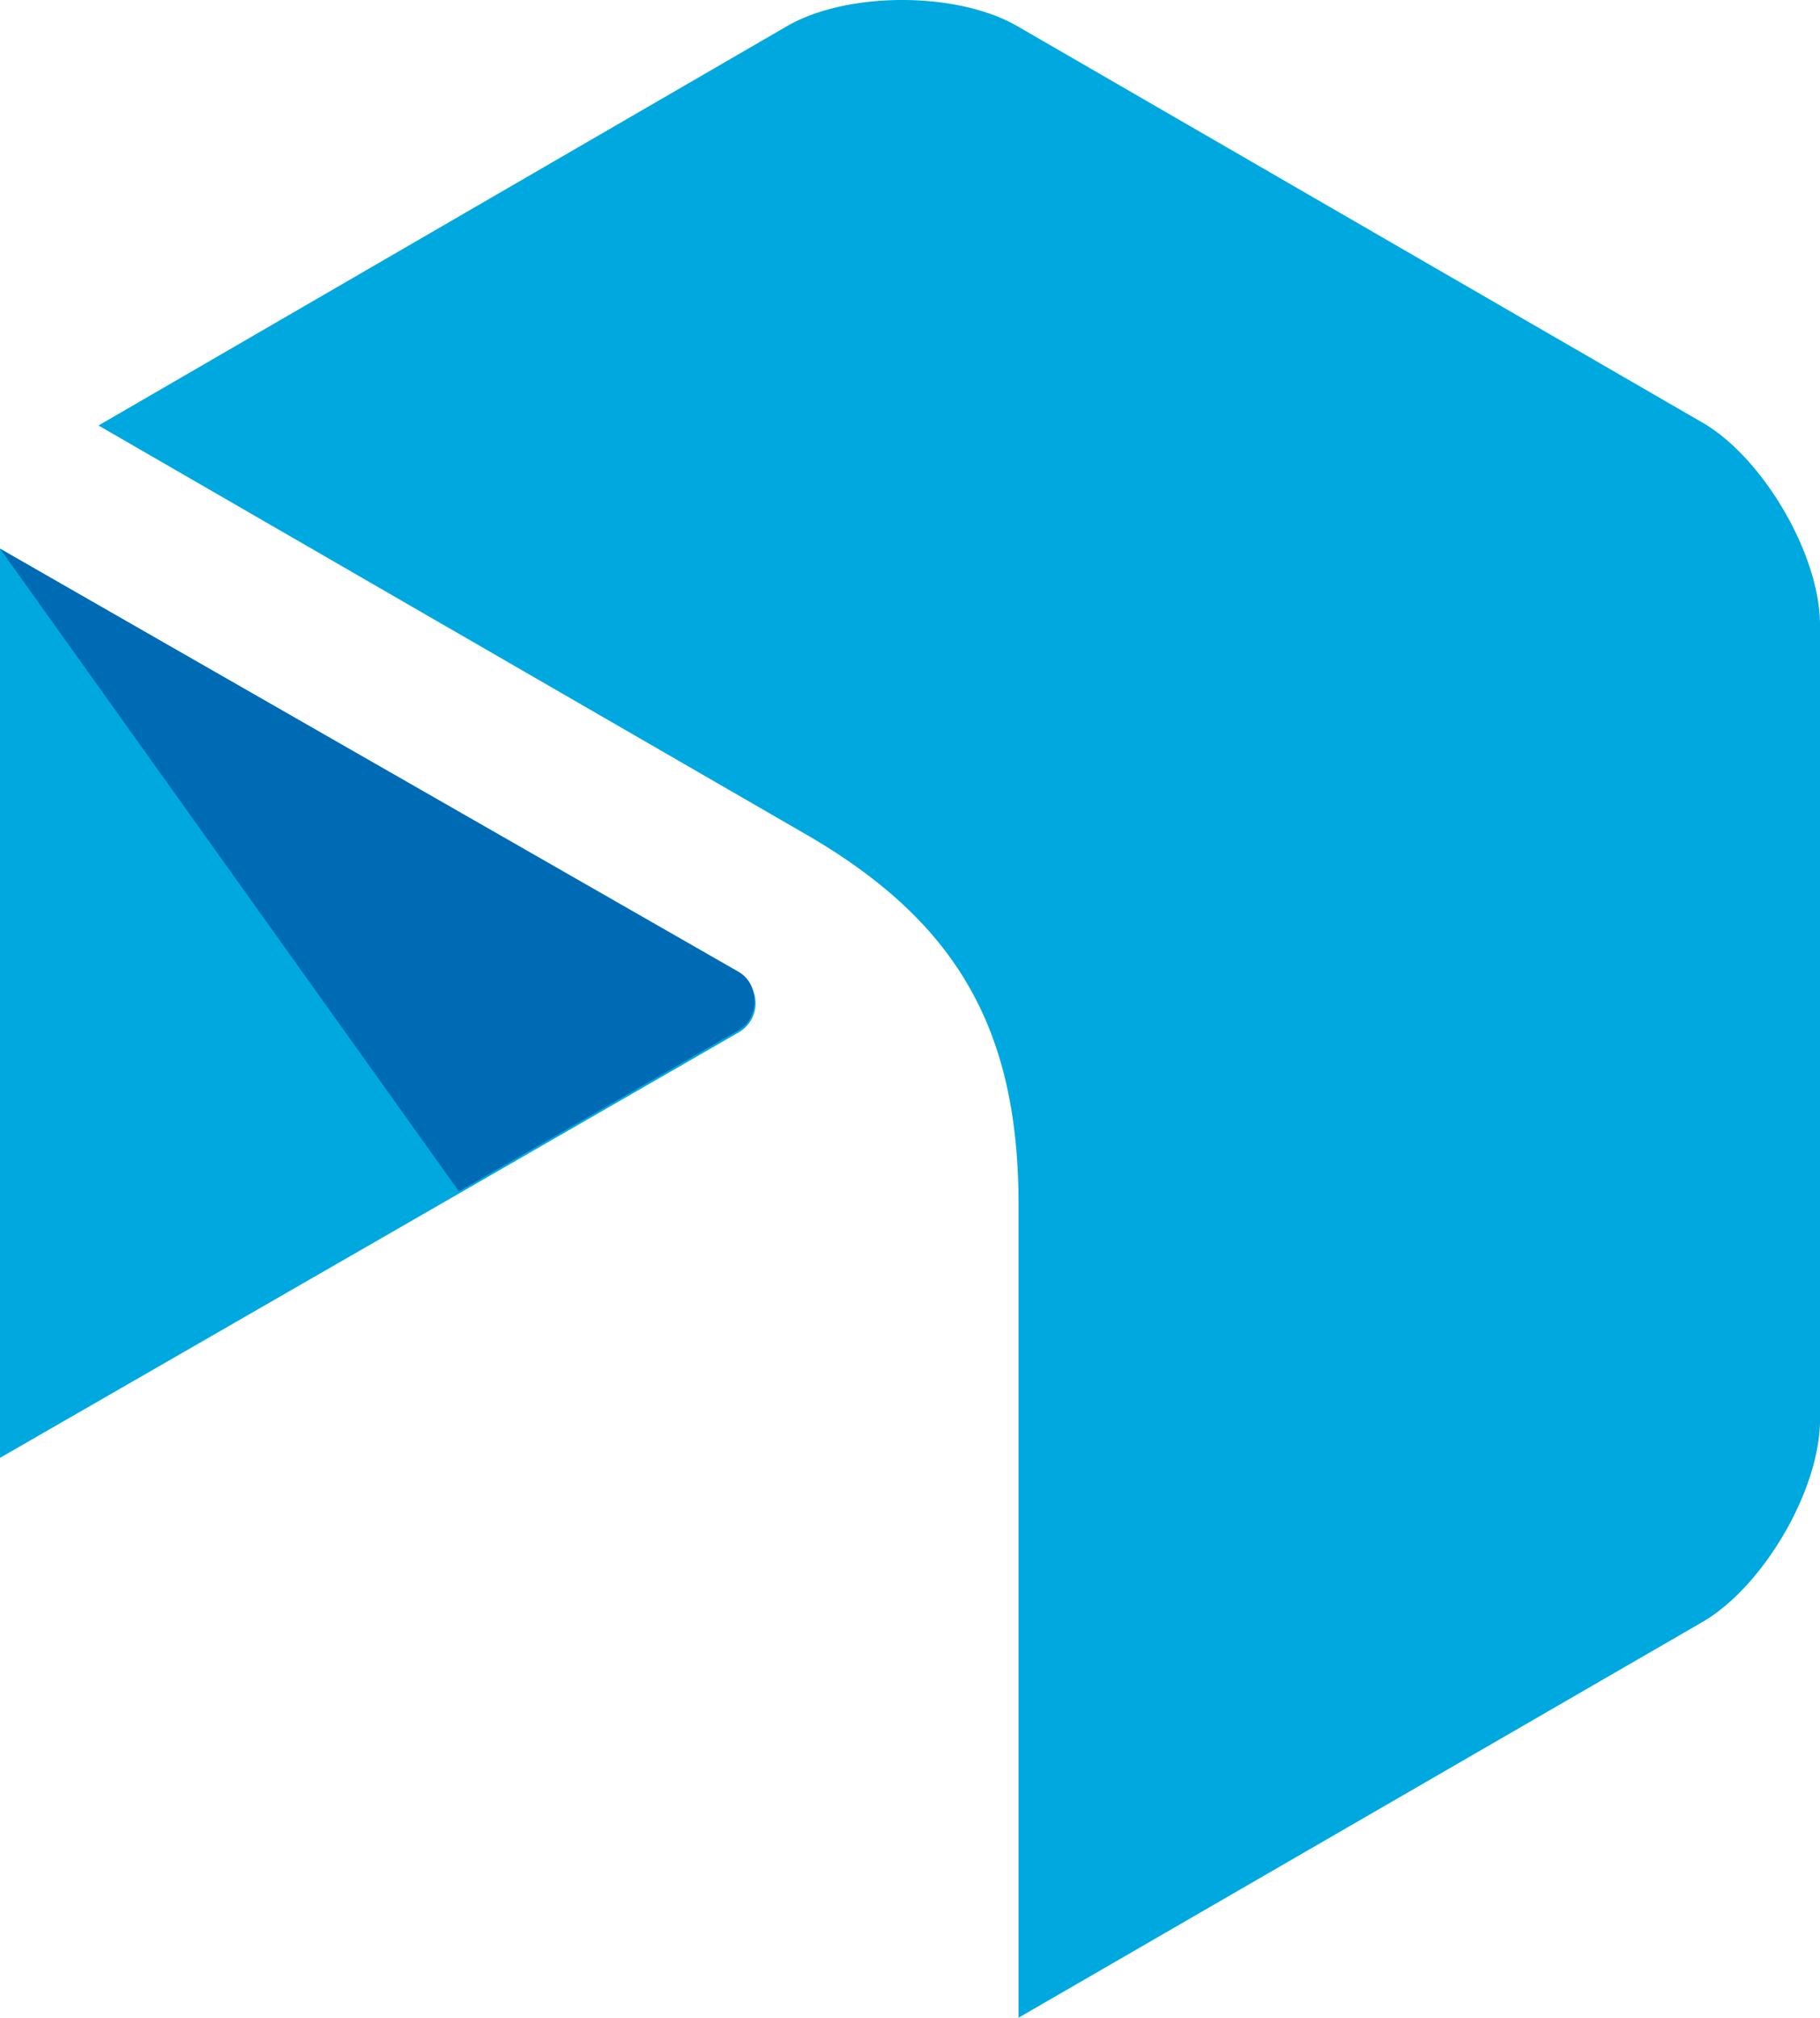 <svg xmlns="http://www.w3.org/2000/svg" height="90.1" width="81.3" xmlns:v="https://vecta.io/nano"><path d="M0 24.5v20.3 20.3l33-19a1.5 1.5 0 0 0 0-2.6zm76.1-5.6L45.5 1.2c-2.7-1.6-7.7-1.6-10.4 0L4.4 19l31.5 18.2c6.8 3.9 9.6 8.7 9.6 16.6v36.3l30.6-17.7c2.7-1.6 5.2-5.9 5.2-9V27.9c0-3.1-2.5-7.4-5.2-9" fill="#00a8e0"/><path d="M0 24.5l20.5 28.7L33 46c.5-.3.7-.8.7-1.3s-.2-1-.7-1.3z" fill="#006bb5"/></svg>